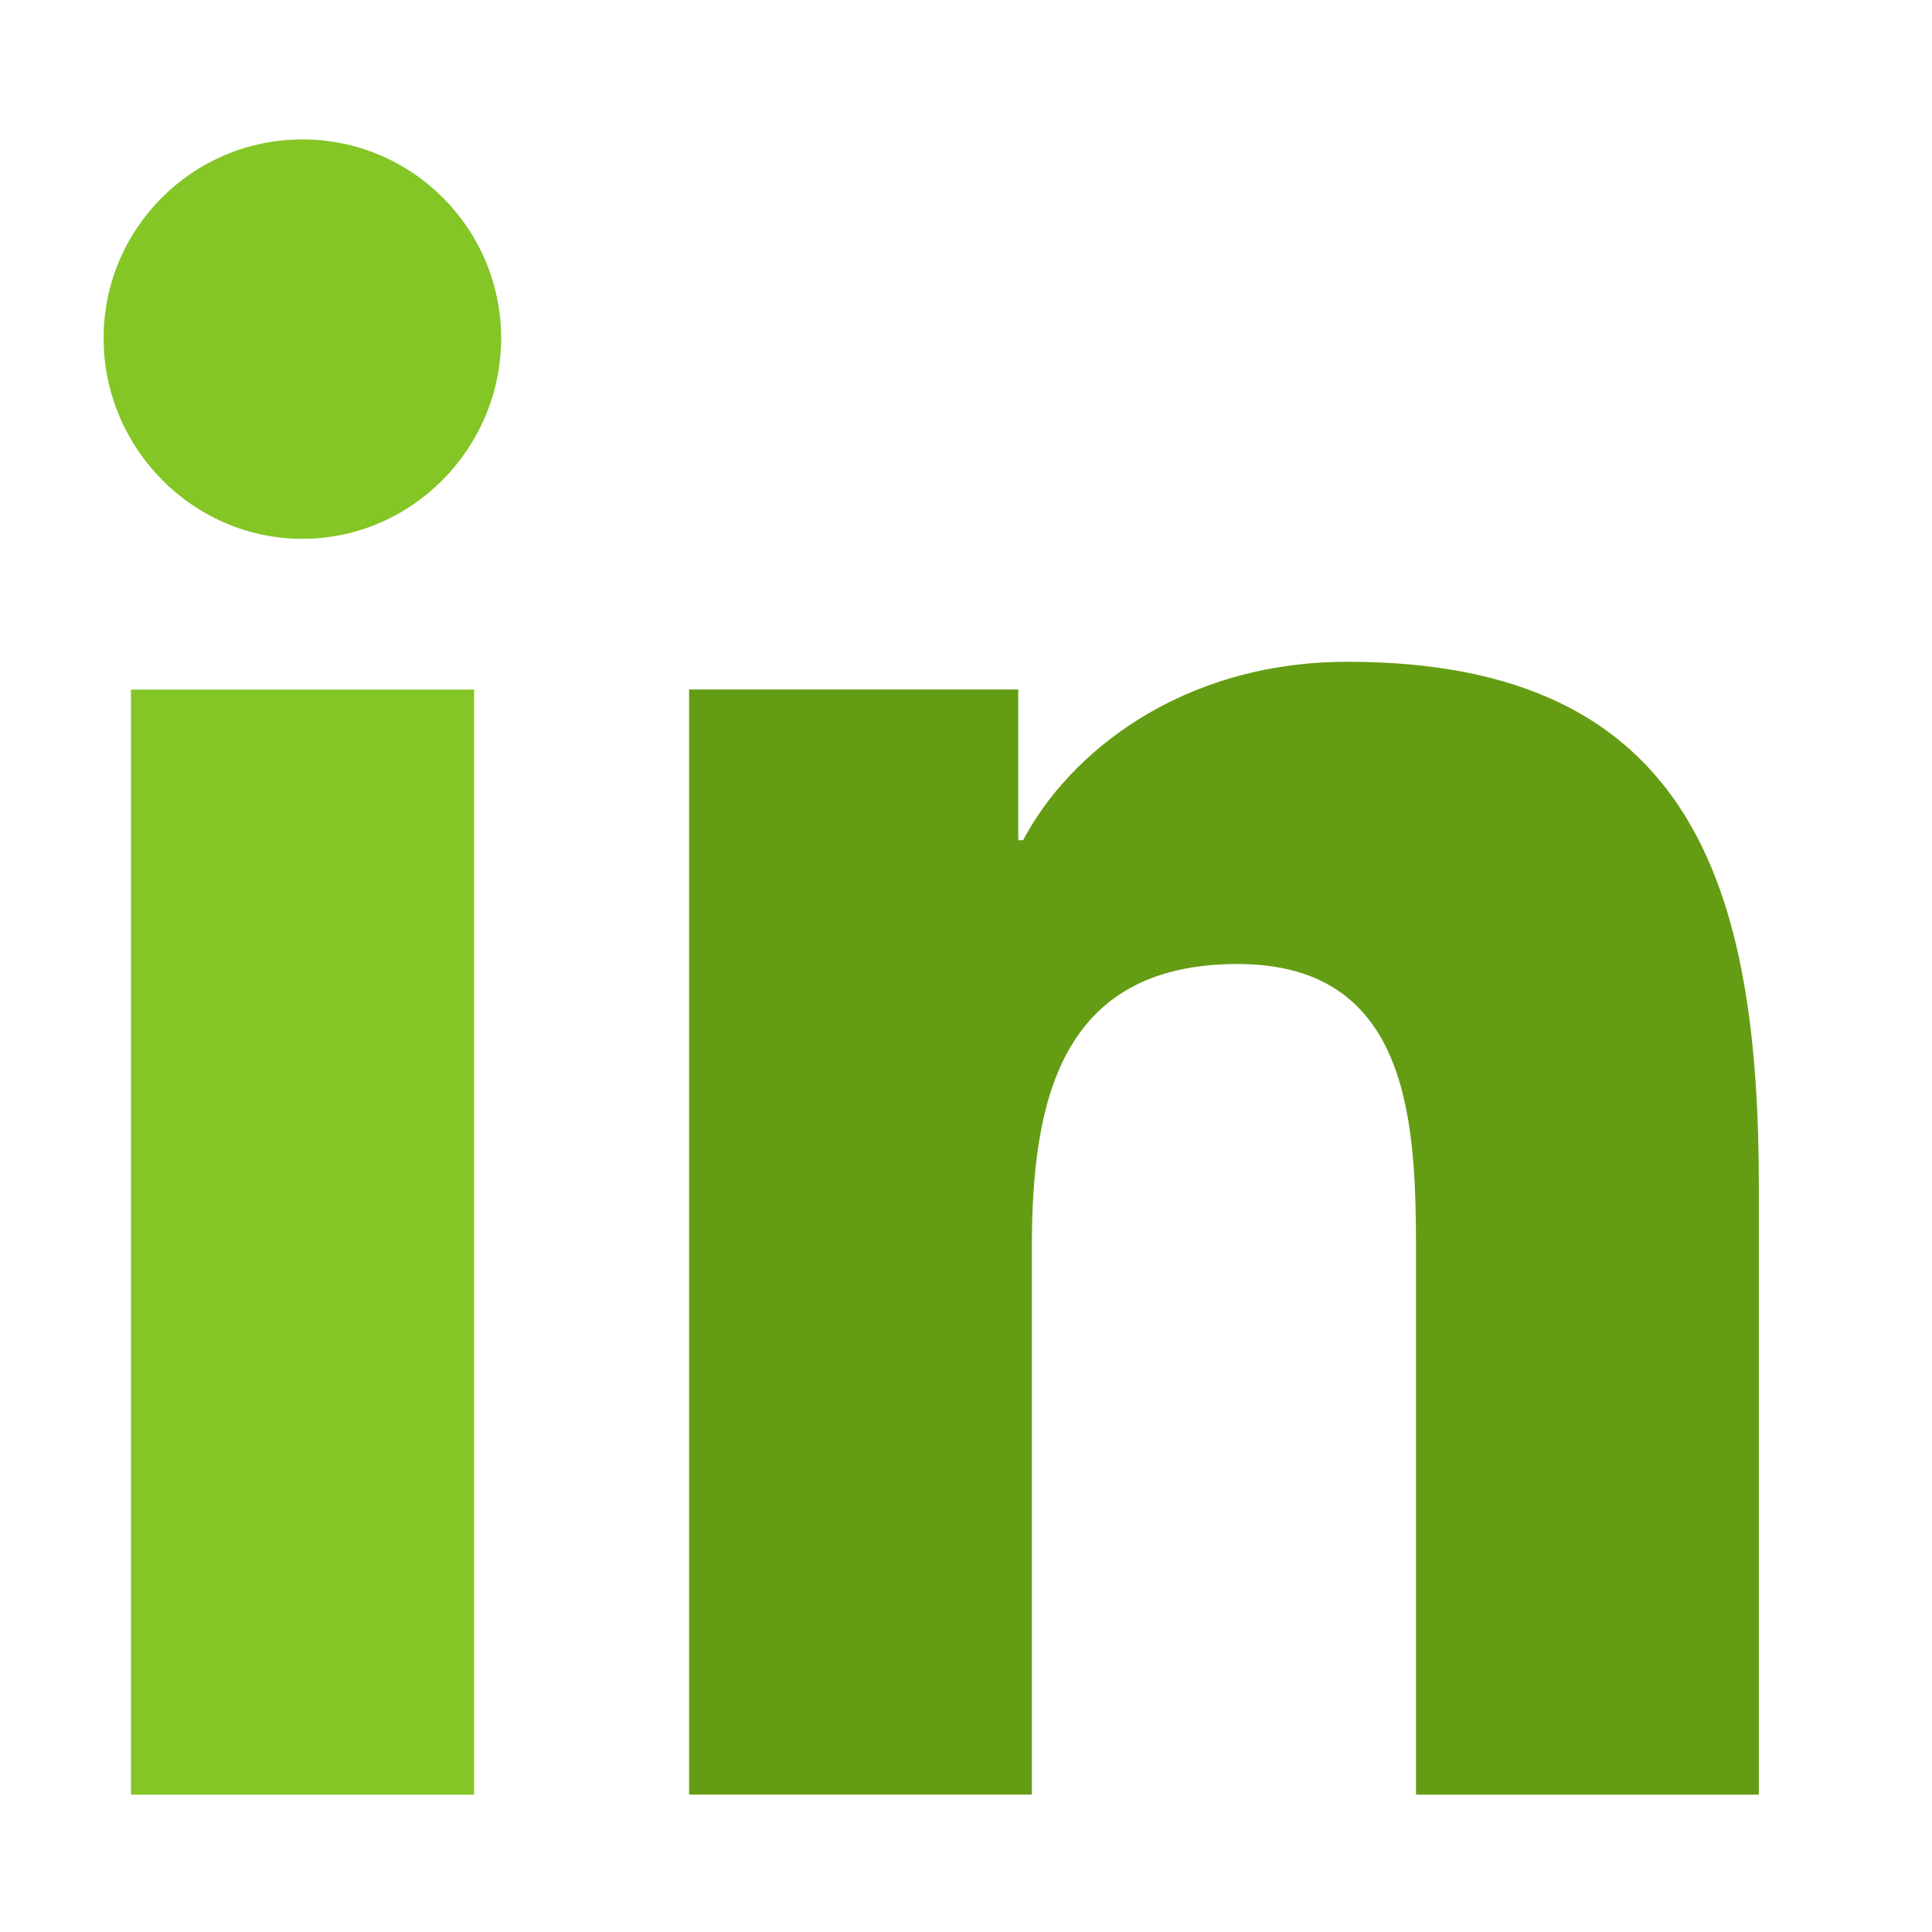 <?xml version="1.0" encoding="utf-8"?>
<!-- Generator: Adobe Illustrator 16.0.0, SVG Export Plug-In . SVG Version: 6.00 Build 0)  -->
<!DOCTYPE svg PUBLIC "-//W3C//DTD SVG 1.1//EN" "http://www.w3.org/Graphics/SVG/1.1/DTD/svg11.dtd">
<svg version="1.1" id="Bold" xmlns="http://www.w3.org/2000/svg" xmlns:xlink="http://www.w3.org/1999/xlink" x="0px" y="0px"
	 width="20px" height="20px" viewBox="156 156 200 200" enable-background="new 156 156 200 200" xml:space="preserve">
<g>
	<path fill="#649d14" d="M338.033,341.782v-0.007h0.042v-62.842c0-30.744-6.619-54.426-42.559-54.426
		c-17.277,0-28.872,9.48-33.605,18.47h-0.499v-15.6h-34.078v114.397h35.484V285.13c0-14.915,2.826-29.337,21.297-29.337
		c18.198,0,18.47,17.021,18.47,30.293v55.696H338.033z"/>
	<path fill="#83C626" d="M169.554,227.385h35.526v114.397h-35.526V227.385z"/>
	<path fill="#83C626" d="M187.302,170.432c-11.358,0-20.576,9.218-20.576,20.576c0,11.359,9.217,20.77,20.576,20.77
		c11.359,0,20.577-9.41,20.577-20.77C207.871,179.649,198.654,170.432,187.302,170.432z"/>
</g>
</svg>
